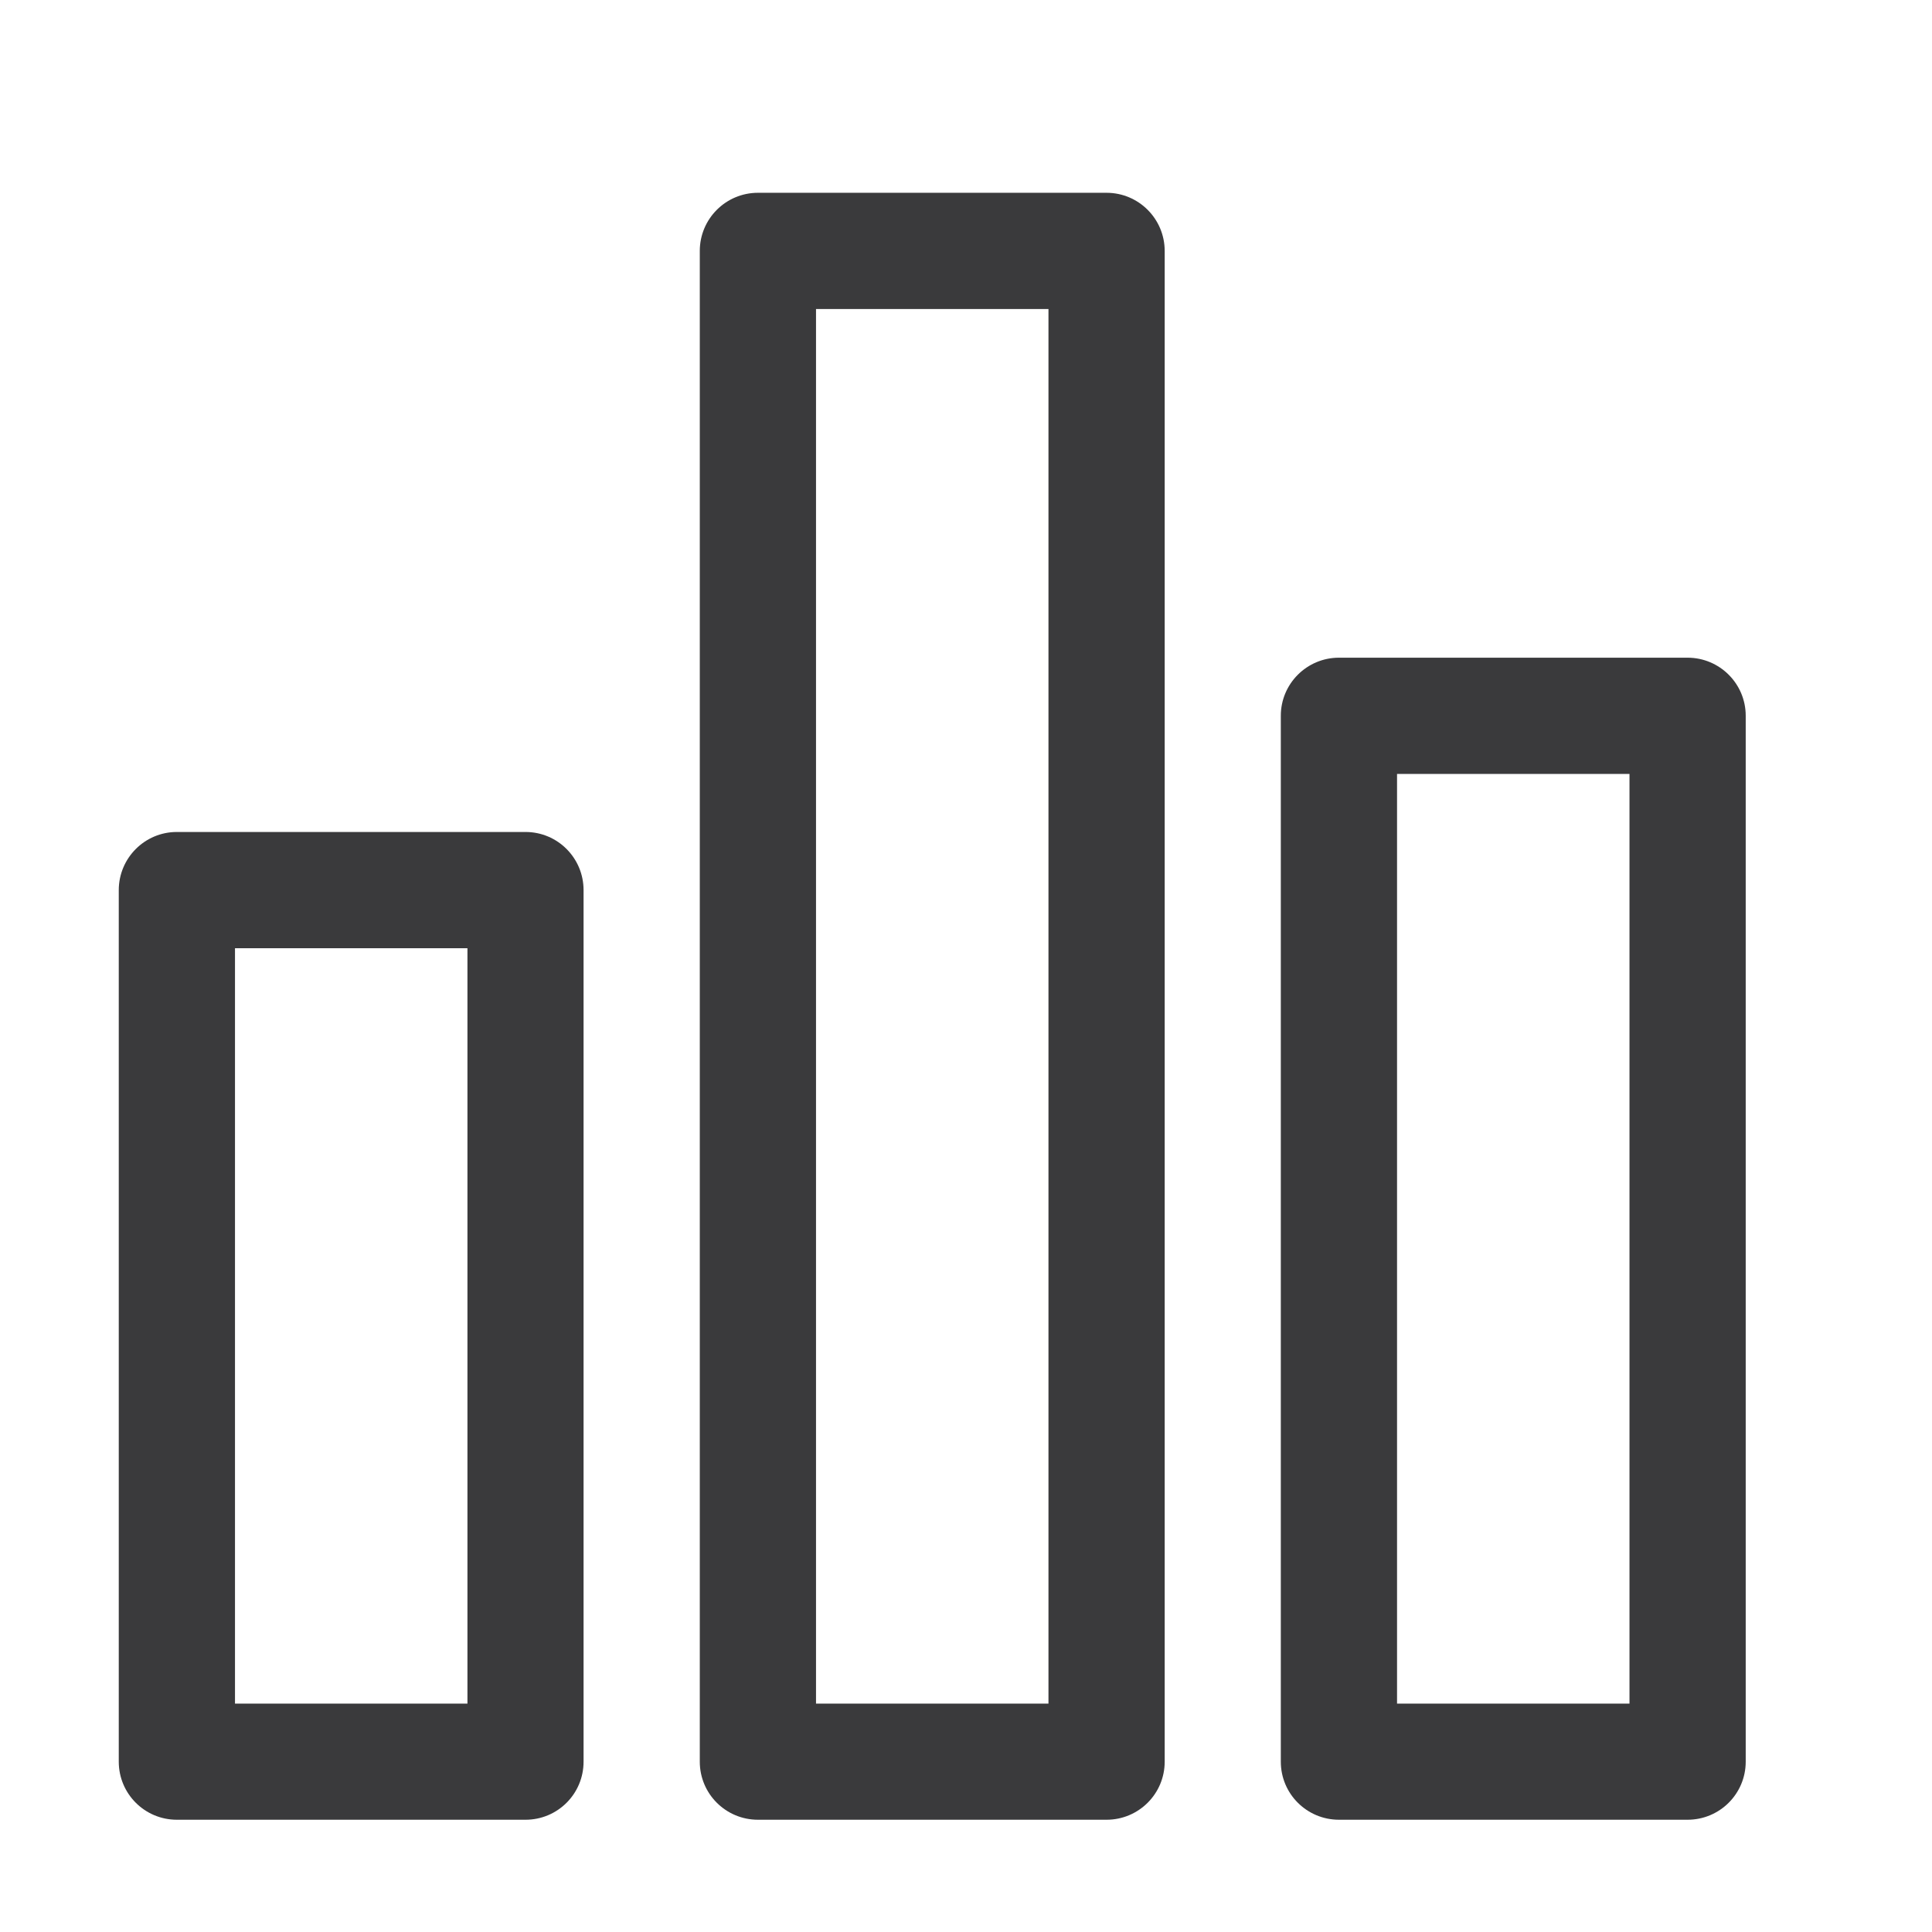 <svg width="19" height="19" viewBox="0 0 19 19" fill="none" xmlns="http://www.w3.org/2000/svg">
<g clip-path="url(#clip0_263_1533)">
<path d="M5.168 8.182H1.739C1.424 8.182 1.168 8.438 1.168 8.754V17.325C1.168 17.641 1.424 17.896 1.739 17.896H5.168C5.484 17.896 5.739 17.641 5.739 17.325V8.754C5.739 8.438 5.484 8.182 5.168 8.182ZM4.597 16.754H2.311V9.325H4.597V16.754Z" fill="#3A3A3C"/>
<path d="M10.882 1.896H7.454C7.138 1.896 6.882 2.152 6.882 2.468V17.325C6.882 17.641 7.138 17.896 7.454 17.896H10.882C11.198 17.896 11.454 17.641 11.454 17.325V2.468C11.454 2.152 11.198 1.896 10.882 1.896ZM10.311 16.754H8.025V3.039H10.311V16.754Z" fill="#3A3A3C"/>
<path d="M16.596 6.468H13.168C12.852 6.468 12.596 6.724 12.596 7.039V17.325C12.596 17.641 12.852 17.896 13.168 17.896H16.596C16.912 17.896 17.168 17.641 17.168 17.325V7.039C17.168 6.724 16.912 6.468 16.596 6.468ZM16.025 16.754H13.739V7.611H16.025V16.754Z" fill="#3A3A3C"/>
</g>
<defs>
<clipPath id="clip0_263_1533">
<rect width="16" height="16" fill="white" transform="translate(1.168 1.896)"/>
</clipPath>
</defs>
</svg>
